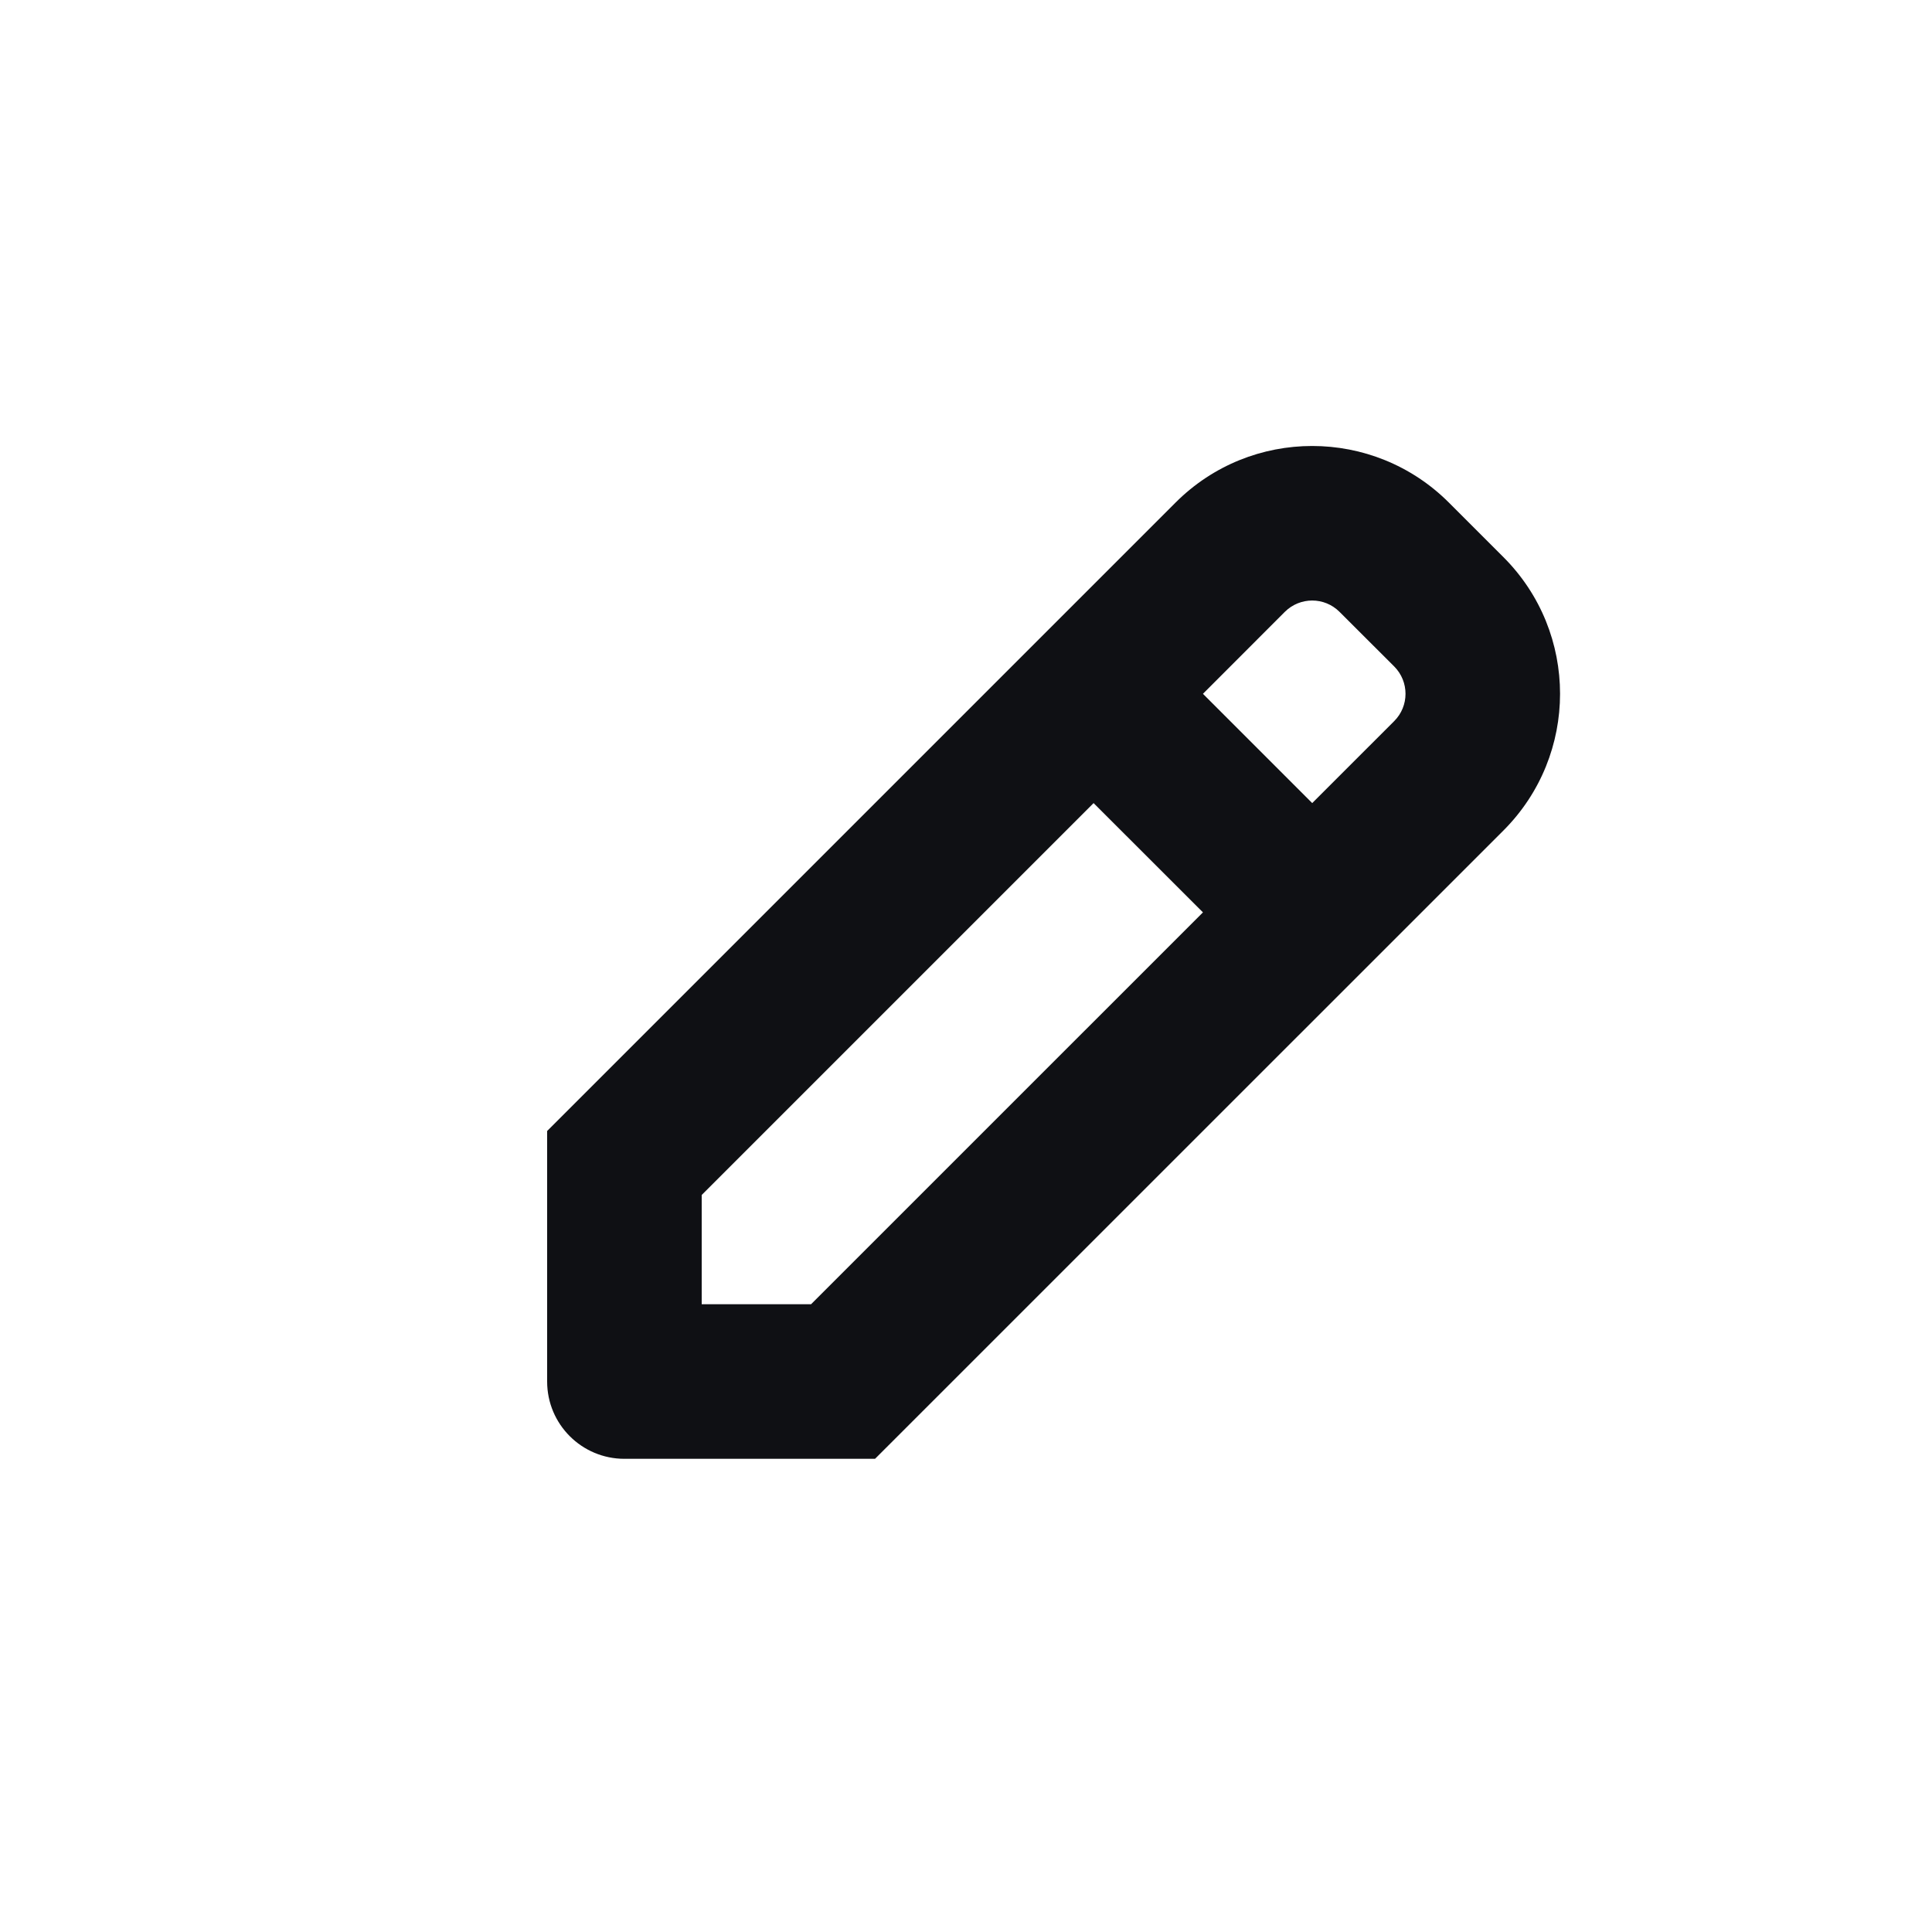 <svg width="25" height="25" viewBox="0 0 25 25" fill="none" xmlns="http://www.w3.org/2000/svg">
<path fill-rule="evenodd" clip-rule="evenodd" d="M15.212 6.503C16.188 5.527 17.771 5.527 18.748 6.503L19.455 7.21C20.431 8.186 20.431 9.769 19.455 10.746L11.323 18.877L8.08 18.877C7.528 18.877 7.08 18.43 7.08 17.877L7.08 14.635L15.212 6.503ZM17.333 7.917L18.041 8.624C18.236 8.82 18.236 9.136 18.041 9.331L16.98 10.392L15.566 8.978L16.626 7.917C16.822 7.722 17.138 7.722 17.333 7.917ZM15.566 11.806L10.495 16.877L9.08 16.877L9.08 15.463L14.151 10.392L15.566 11.806Z" fill="#0F1014"/>
</svg>
